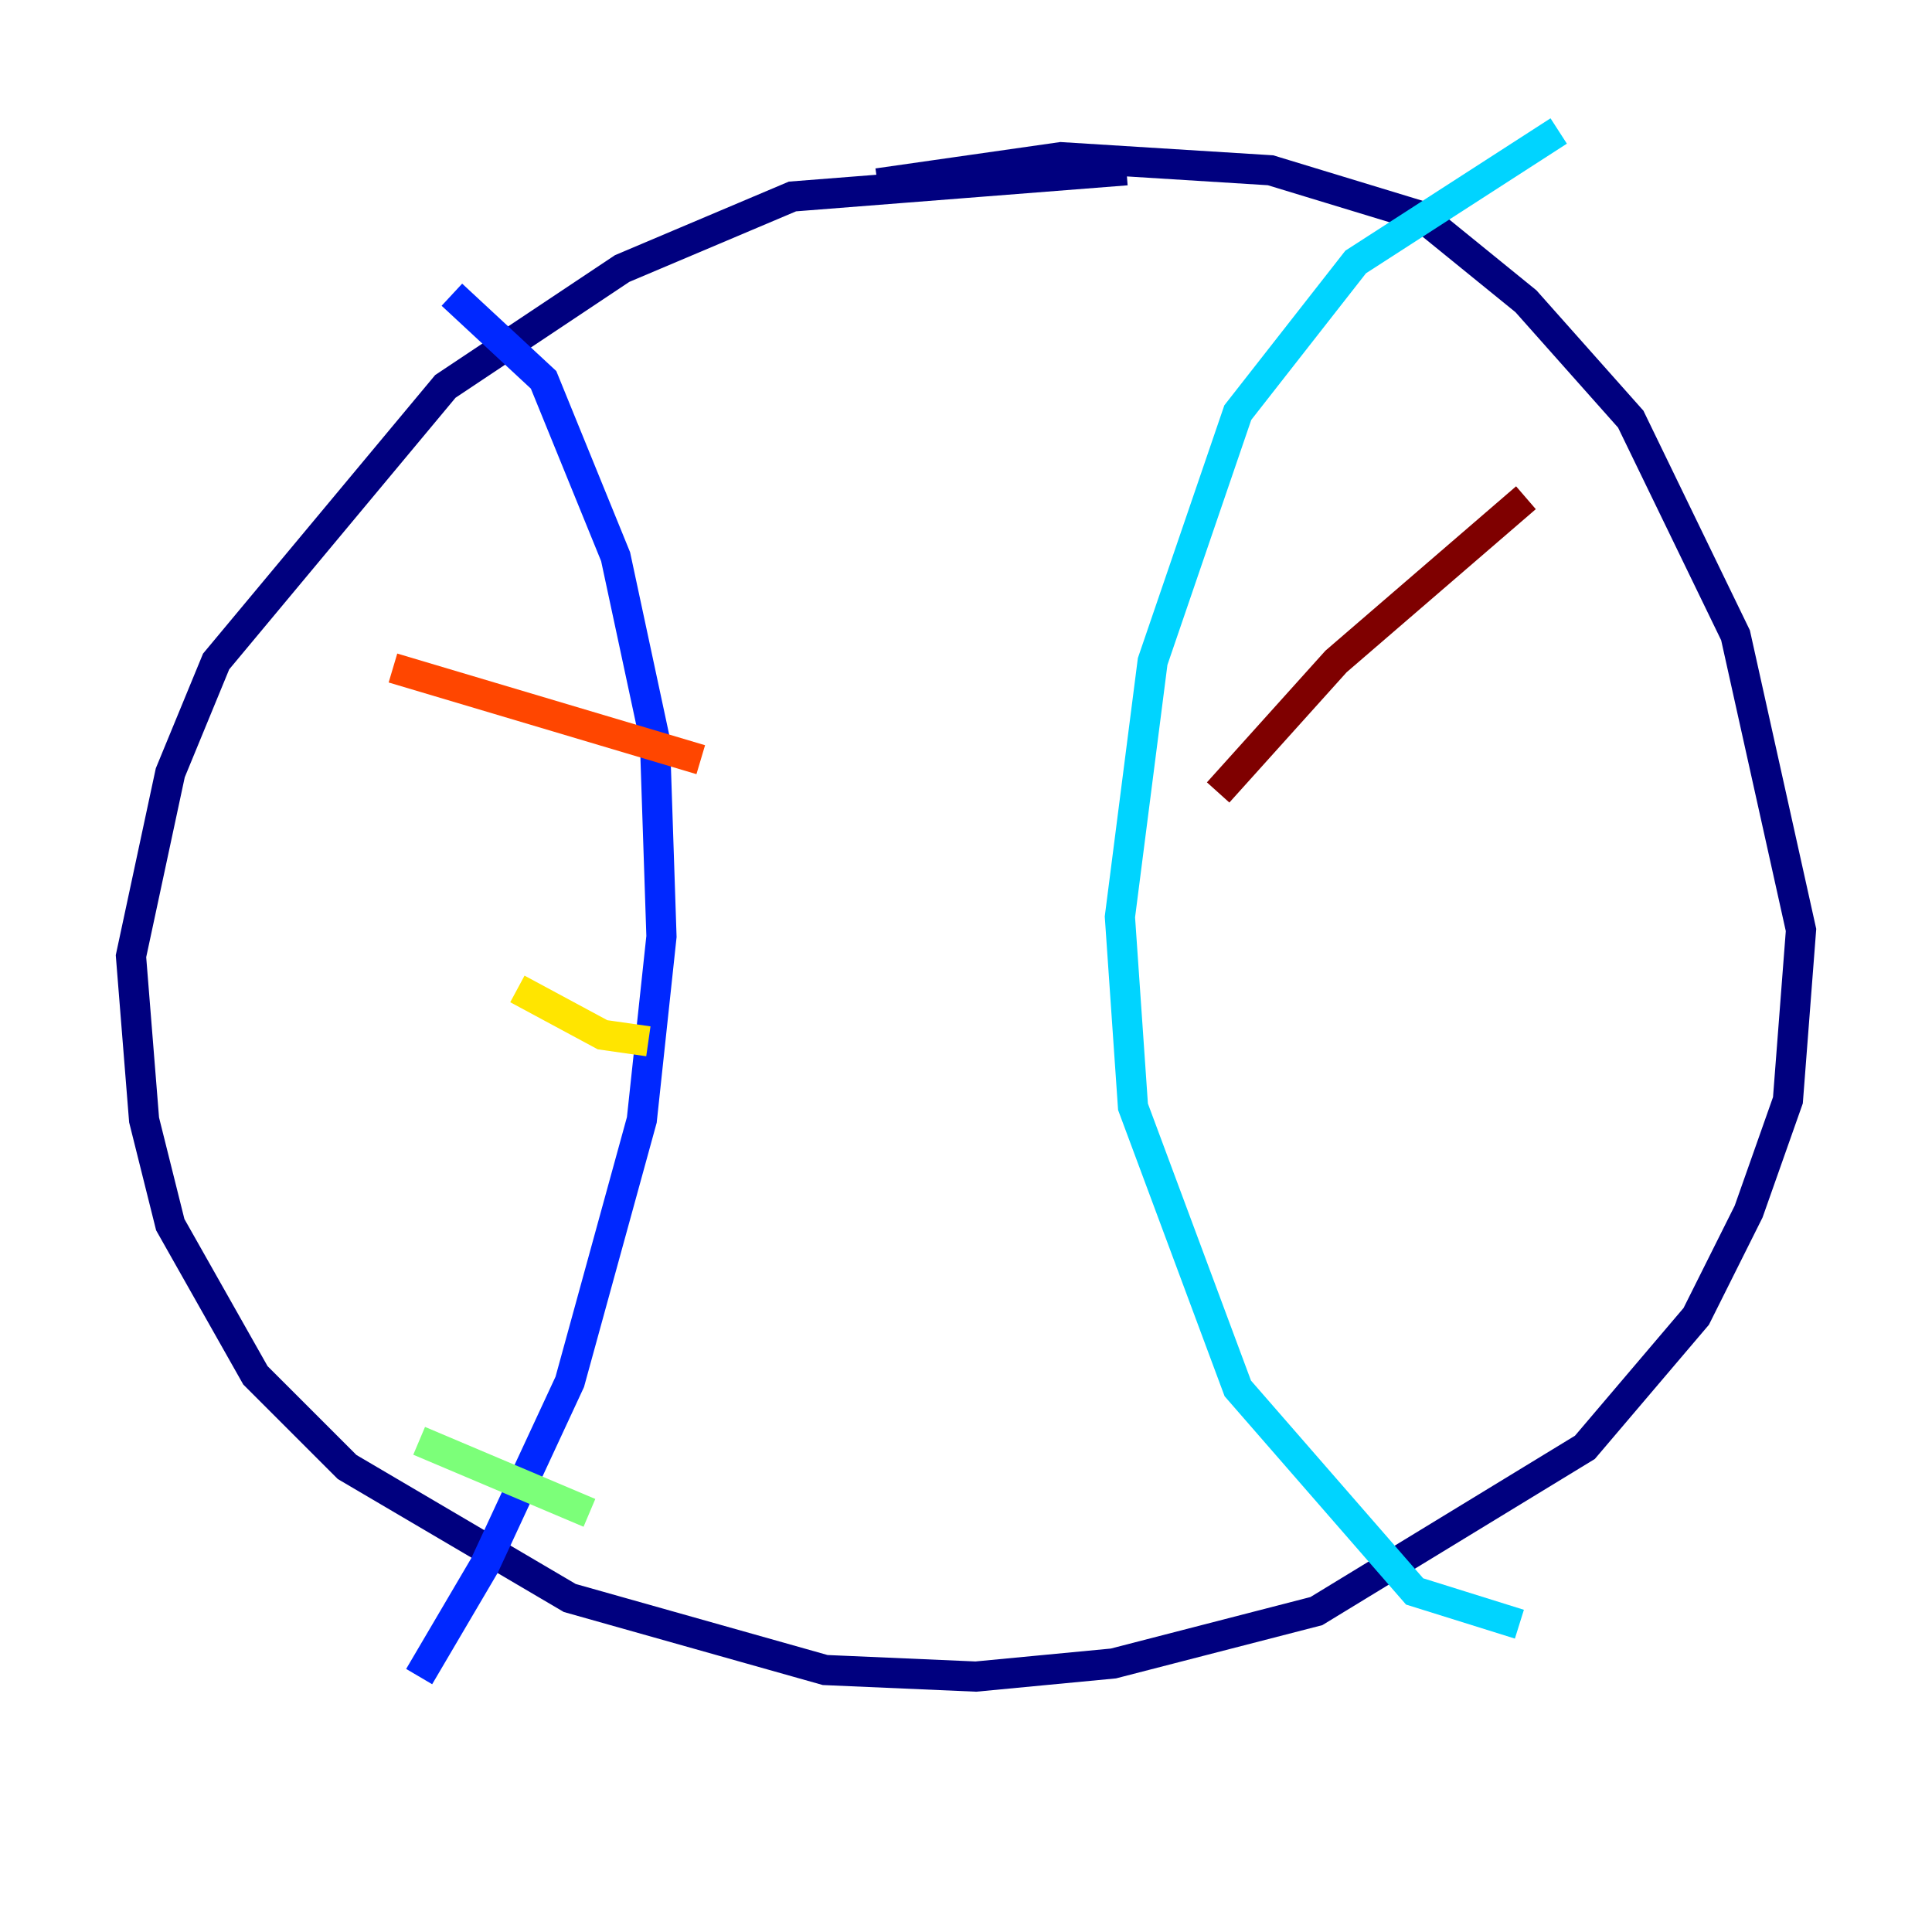 <?xml version="1.0" encoding="utf-8" ?>
<svg baseProfile="tiny" height="128" version="1.2" viewBox="0,0,128,128" width="128" xmlns="http://www.w3.org/2000/svg" xmlns:ev="http://www.w3.org/2001/xml-events" xmlns:xlink="http://www.w3.org/1999/xlink"><defs /><polyline fill="none" points="74.63,11.281 52.502,13.017 41.22,17.79 29.505,25.6 14.319,43.824 11.281,51.2 8.678,63.349 9.546,74.197 11.281,81.139 16.922,91.119 22.997,97.193 37.749,105.871 54.671,110.644 64.651,111.078 73.763,110.21 87.214,106.739 105.003,95.891 112.38,87.214 115.851,80.271 118.454,72.895 119.322,61.614 114.983,42.088 108.041,27.77 101.098,19.959 94.156,14.319 84.176,11.281 70.291,10.414 58.142,12.149" stroke="#00007f" stroke-width="2" /><polyline fill="none" points="29.939,19.525 36.014,25.166 40.786,36.881 43.39,49.031 43.824,62.047 42.522,74.197 37.749,91.552 32.108,103.702 27.77,111.078" stroke="#0028ff" stroke-width="2" /><polyline fill="none" points="103.268,8.678 89.817,17.356 82.007,27.336 76.366,43.824 74.197,60.746 75.064,73.329 82.007,91.986 93.722,105.437 100.664,107.607" stroke="#00d4ff" stroke-width="2" /><polyline fill="none" points="27.77,95.458 39.051,100.231" stroke="#7cff79" stroke-width="2" /><polyline fill="none" points="34.278,65.519 39.919,68.556 42.956,68.99" stroke="#ffe500" stroke-width="2" /><polyline fill="none" points="26.034,44.258 46.427,50.332" stroke="#ff4600" stroke-width="2" /><polyline fill="none" points="101.098,32.976 88.515,43.824 80.705,52.502" stroke="#7f0000" stroke-width="2" /></svg>